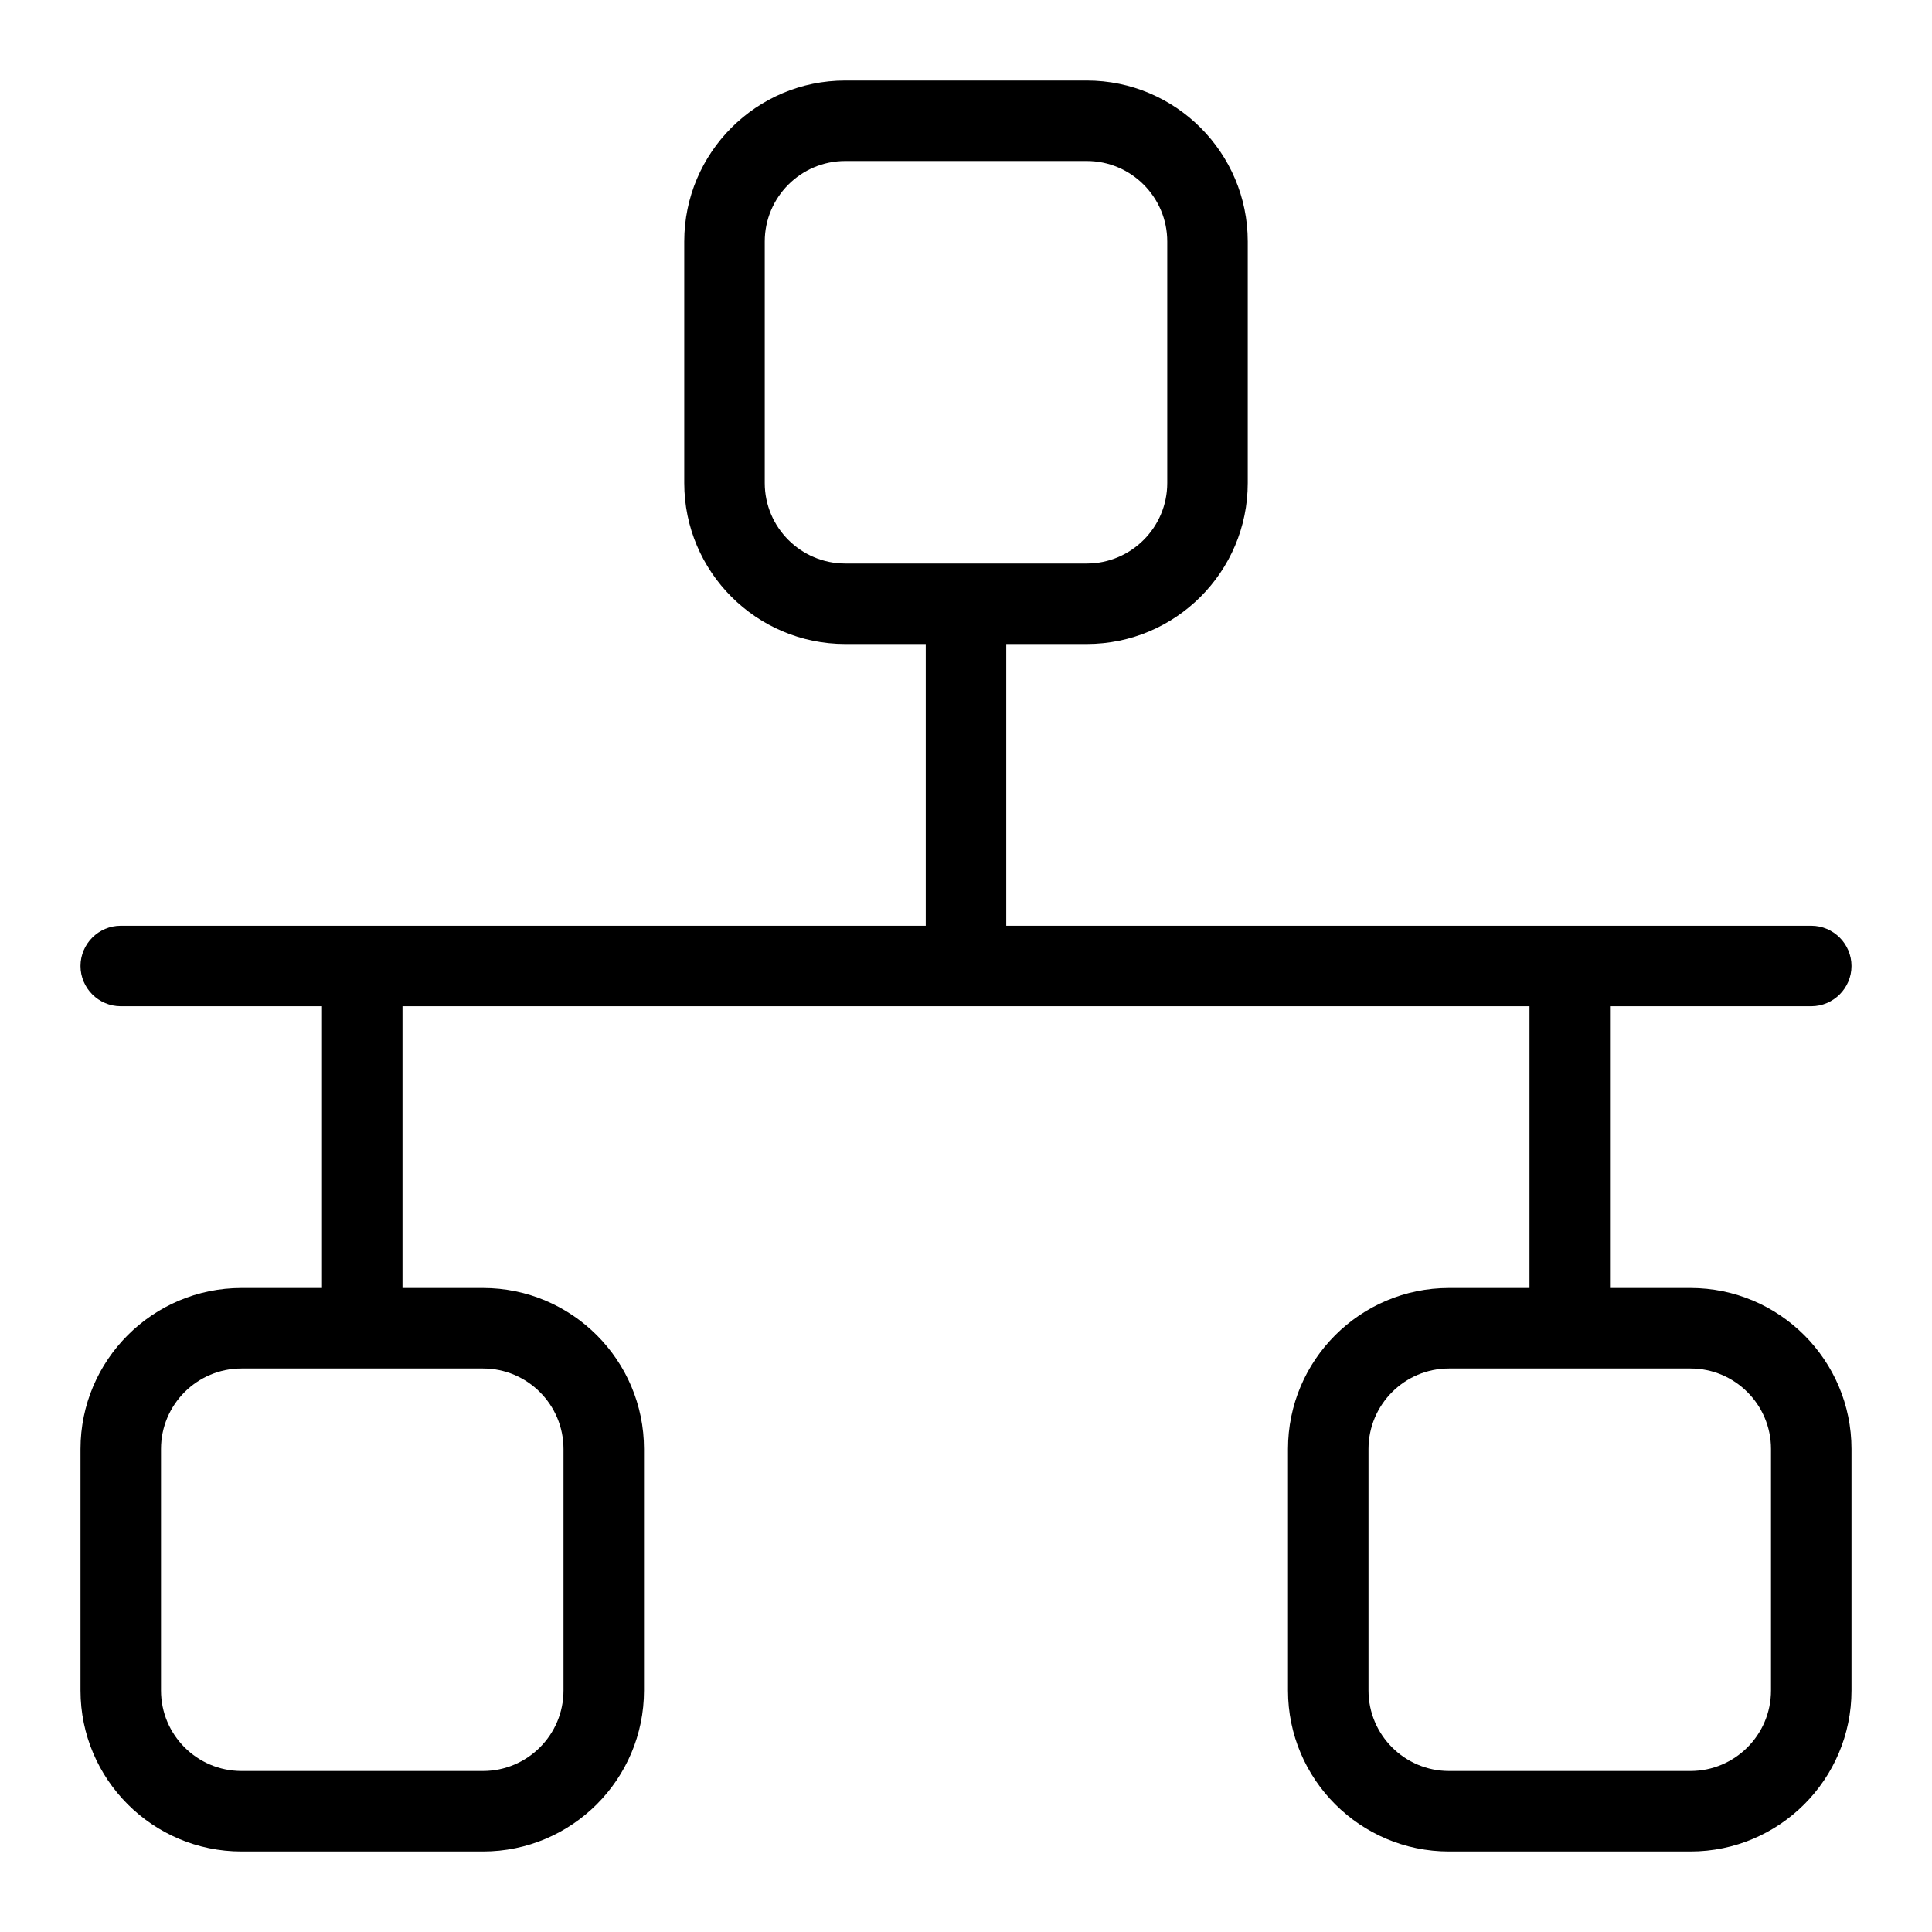 <svg width="24" height="24" viewBox="0 0 24 24" xmlns="http://www.w3.org/2000/svg"><title>network/ethernet_24</title><path d="M22 21c0 .552-.449 1-1 1l-3 0c-.551 0-1-.448-1-1l0-3c0-.552.449-1 1-1l1 0 1 0 1 0c.551 0 1 .448 1 1l0 3zM10.5 7c-.551 0-1-.448-1-1l0-3c0-.552.449-1 1-1l3 0c.551 0 1 .448 1 1l0 3c0 .552-.449 1-1 1l-3 0zM6 17c.551 0 1 .448 1 1l0 3c0 .552-.449 1-1 1l-3 0c-.551 0-1-.448-1-1l0-3c0-.552.449-1 1-1l1 0 1 0 1 0zm15-1l-1 0 0-3.5 2.5 0c.275 0 .5-.225.5-.5 0-.275-.225-.5-.5-.5l-10 0 0-3.5 1 0c1.103 0 2-.897 2-2l0-3c0-1.104-.897-2-2-2l-3 0c-1.103 0-2 .896-2 2l0 3c0 1.103.897 2 2 2l1 0 0 3.5-10 0c-.275 0-.5.225-.5.5 0 .275.225.5.5.5l2.5 0L4 16l-1 0c-1.103 0-2 .897-2 2l0 3c0 1.103.897 2 2 2l3 0c1.103 0 2-.897 2-2l0-3c0-1.103-.897-2-2-2l-1 0 0-3.5 14 0 0 3.5-1 0c-1.103 0-2 .897-2 2l0 3c0 1.103.897 2 2 2l3 0c1.103 0 2-.897 2-2l0-3c0-1.103-.897-2-2-2z" fill="#000" fill-rule="evenodd"/></svg>